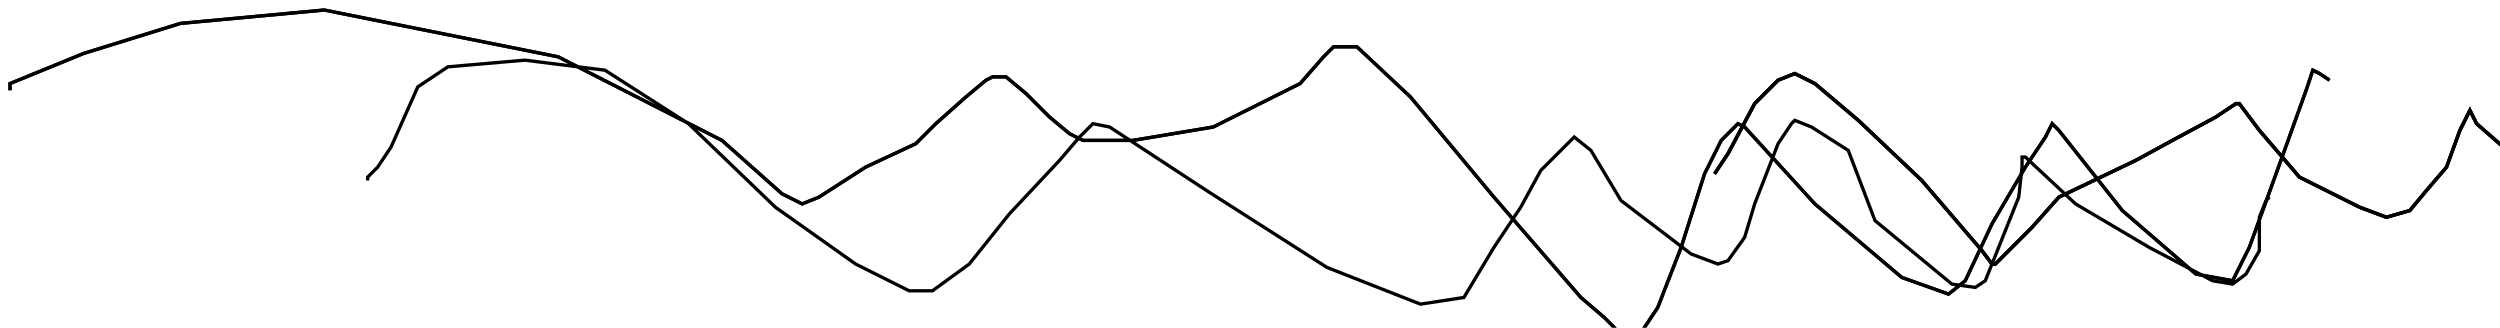 <?xml version="1.0" encoding="utf-8" ?>
<svg baseProfile="tiny" height="98" version="1.2" viewBox="-3 -3 748 98" width="748" xmlns="http://www.w3.org/2000/svg" xmlns:ev="http://www.w3.org/2001/xml-events" xmlns:xlink="http://www.w3.org/1999/xlink"><defs /><path d="M510 49 L514 43 L522 28 L529 21 L534 19 L540 22 L553 33 L572 51 L590 72 L593 76 L594 76 L605 65 L613 56 L636 45 L647 39 L660 32 L666 28 L667 28 L673 36 L685 50 L703 59 L711 62 L718 60 L723 54 L729 47 L733 36 L736 30 L738 34 L746 41 L747 43 L748 43 " fill="none" stroke="black" /><path d="M510 49 L514 43 L522 28 L529 21 L534 19 L540 22 L553 33 L572 51 L590 72 L593 76 L594 76 L605 65 L613 56 L636 45 L647 39 L660 32 L666 28 L667 28 L673 36 L685 50 L703 59 L711 62 L718 60 L723 54 L729 47 L733 36 L736 30 L738 34 L746 41 L747 43 L748 43 M0 24 L0 23 L0 22 L22 13 L51 4 L94 0 L164 14 L213 39 L231 55 L237 58 L242 56 L256 47 L271 40 L277 34 L286 26 L292 21 L294 20 L298 20 L304 25 L311 32 L317 37 L321 39 L336 39 L360 35 L386 22 L393 14 L396 11 L397 11 L403 11 L419 26 L444 56 L470 86 L477 92 L483 98 L487 98 L493 89 L500 71 L507 49 L512 39 L516 35 L517 34 L519 35 L540 58 L566 80 L580 85 L585 81 L593 64 L603 47 L609 38 L611 34 L613 36 L632 60 L654 79 L665 81 L670 71 L678 49 L687 24 L689 18 L691 19 L694 21 " fill="none" stroke="black" /><path d="M510 49 L514 43 L522 28 L529 21 L534 19 L540 22 L553 33 L572 51 L590 72 L593 76 L594 76 L605 65 L613 56 L636 45 L647 39 L660 32 L666 28 L667 28 L673 36 L685 50 L703 59 L711 62 L718 60 L723 54 L729 47 L733 36 L736 30 L738 34 L746 41 L747 43 L748 43 M0 24 L0 23 L0 22 L22 13 L51 4 L94 0 L164 14 L213 39 L231 55 L237 58 L242 56 L256 47 L271 40 L277 34 L286 26 L292 21 L294 20 L298 20 L304 25 L311 32 L317 37 L321 39 L336 39 L360 35 L386 22 L393 14 L396 11 L397 11 L403 11 L419 26 L444 56 L470 86 L477 92 L483 98 L487 98 L493 89 L500 71 L507 49 L512 39 L516 35 L517 34 L519 35 L540 58 L566 80 L580 85 L585 81 L593 64 L603 47 L609 38 L611 34 L613 36 L632 60 L654 79 L665 81 L670 71 L678 49 L687 24 L689 18 L691 19 L694 21 M107 51 L107 50 L110 47 L114 41 L122 23 L131 17 L154 15 L178 18 L203 34 L229 59 L253 76 L269 84 L276 84 L287 76 L299 61 L314 45 L320 38 L324 34 L329 35 L358 54 L394 77 L422 88 L435 86 L444 71 L452 59 L458 48 L464 42 L468 38 L473 42 L482 57 L503 73 L511 76 L514 75 L519 68 L522 58 L529 40 L533 34 L534 33 L539 35 L550 42 L558 63 L581 82 L588 83 L591 81 L595 71 L601 56 L602 47 L602 44 L603 44 L618 58 L640 71 L659 81 L665 82 L669 79 L673 72 L673 62 L675 57 L676 56 " fill="none" stroke="black" /></svg>